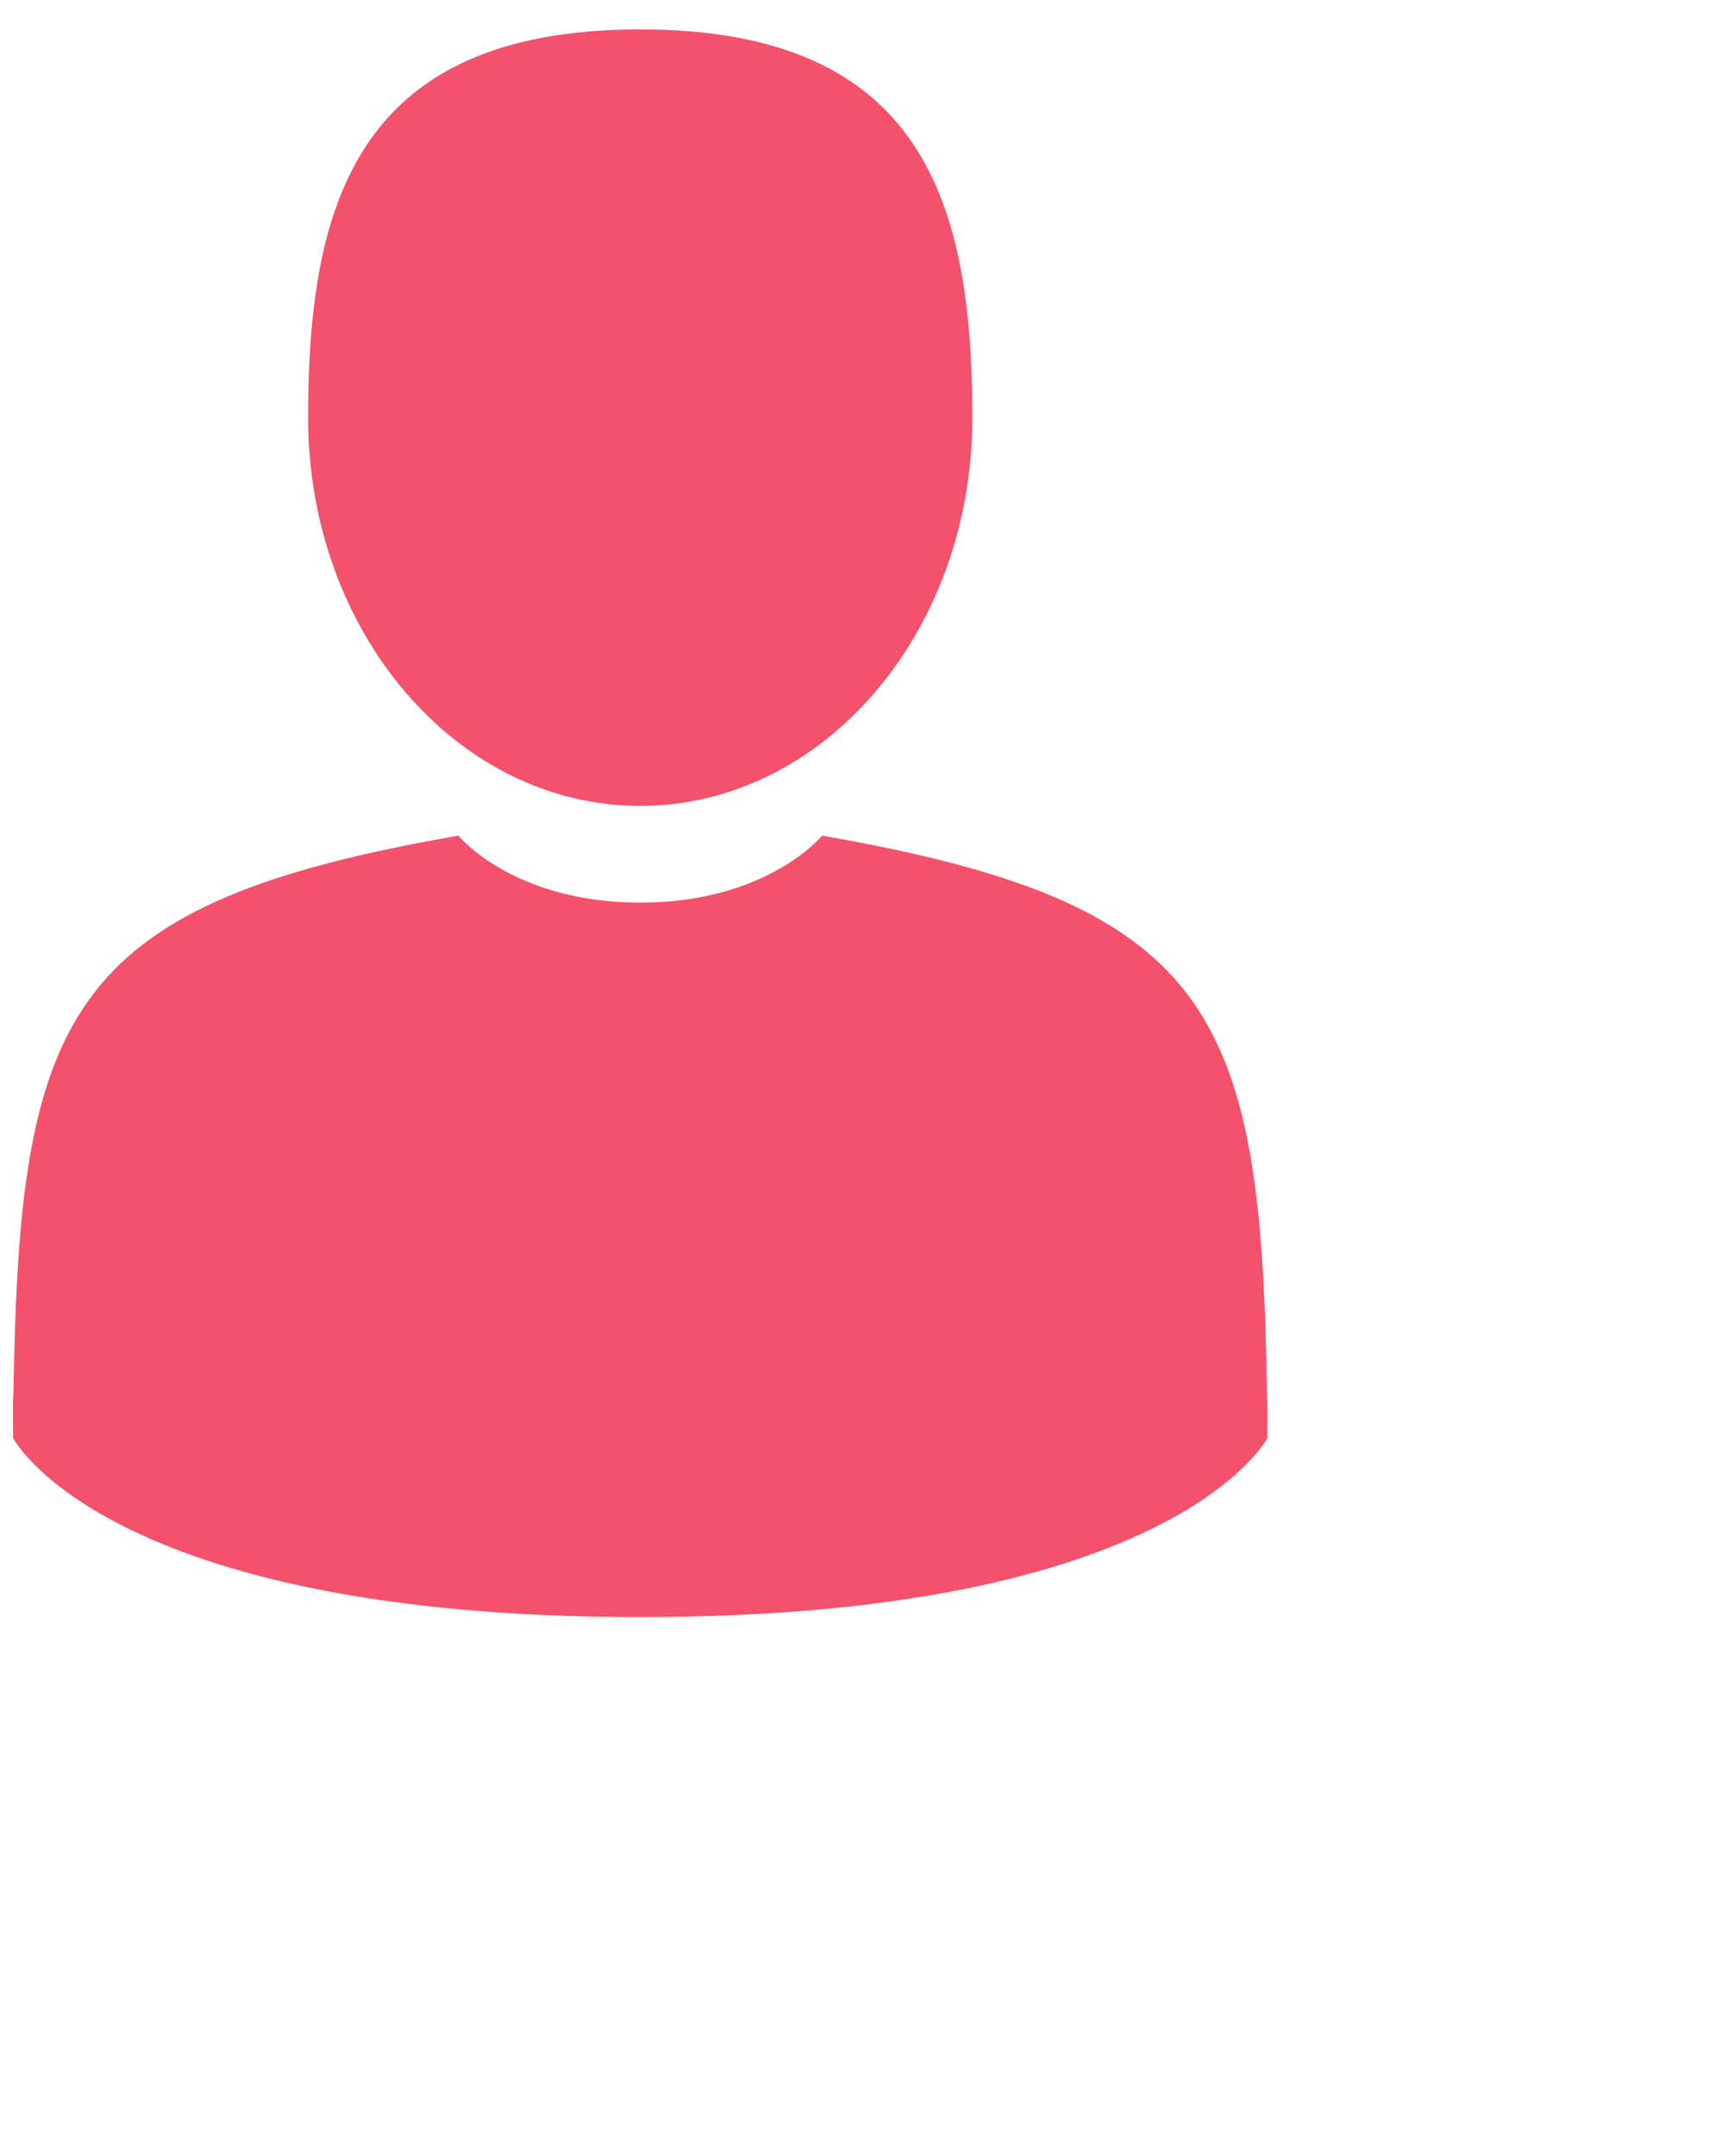 <svg xmlns="http://www.w3.org/2000/svg" width="46.677" height="58.658">
    <path fill="#F4516C" fill-rule="evenodd" d="M34.497 38.335c.002-.676.005-.097 0 0zM17.425 44C2.867 44 .354 39.125.354 39.125c0-.567-.001-.892-.002-1.068.003.094.01.052.026-.756.192-9.897 1.656-12.75 12.097-14.563 0 0 1.487 1.822 4.95 1.822 3.464 0 4.95-1.822 4.95-1.822 10.556 1.833 11.936 4.729 12.103 14.893.011.65.016.762.019.704v.79S31.983 44 17.425 44zM.352 38.057c-.003-.1-.001-.355 0 0zm17.073-16.129c-4.992 0-9.039-4.73-9.039-10.564C8.386 5.529 9.715.8 17.425.8s9.039 4.729 9.039 10.564c0 5.834-4.047 10.564-9.039 10.564z"/>
</svg>
